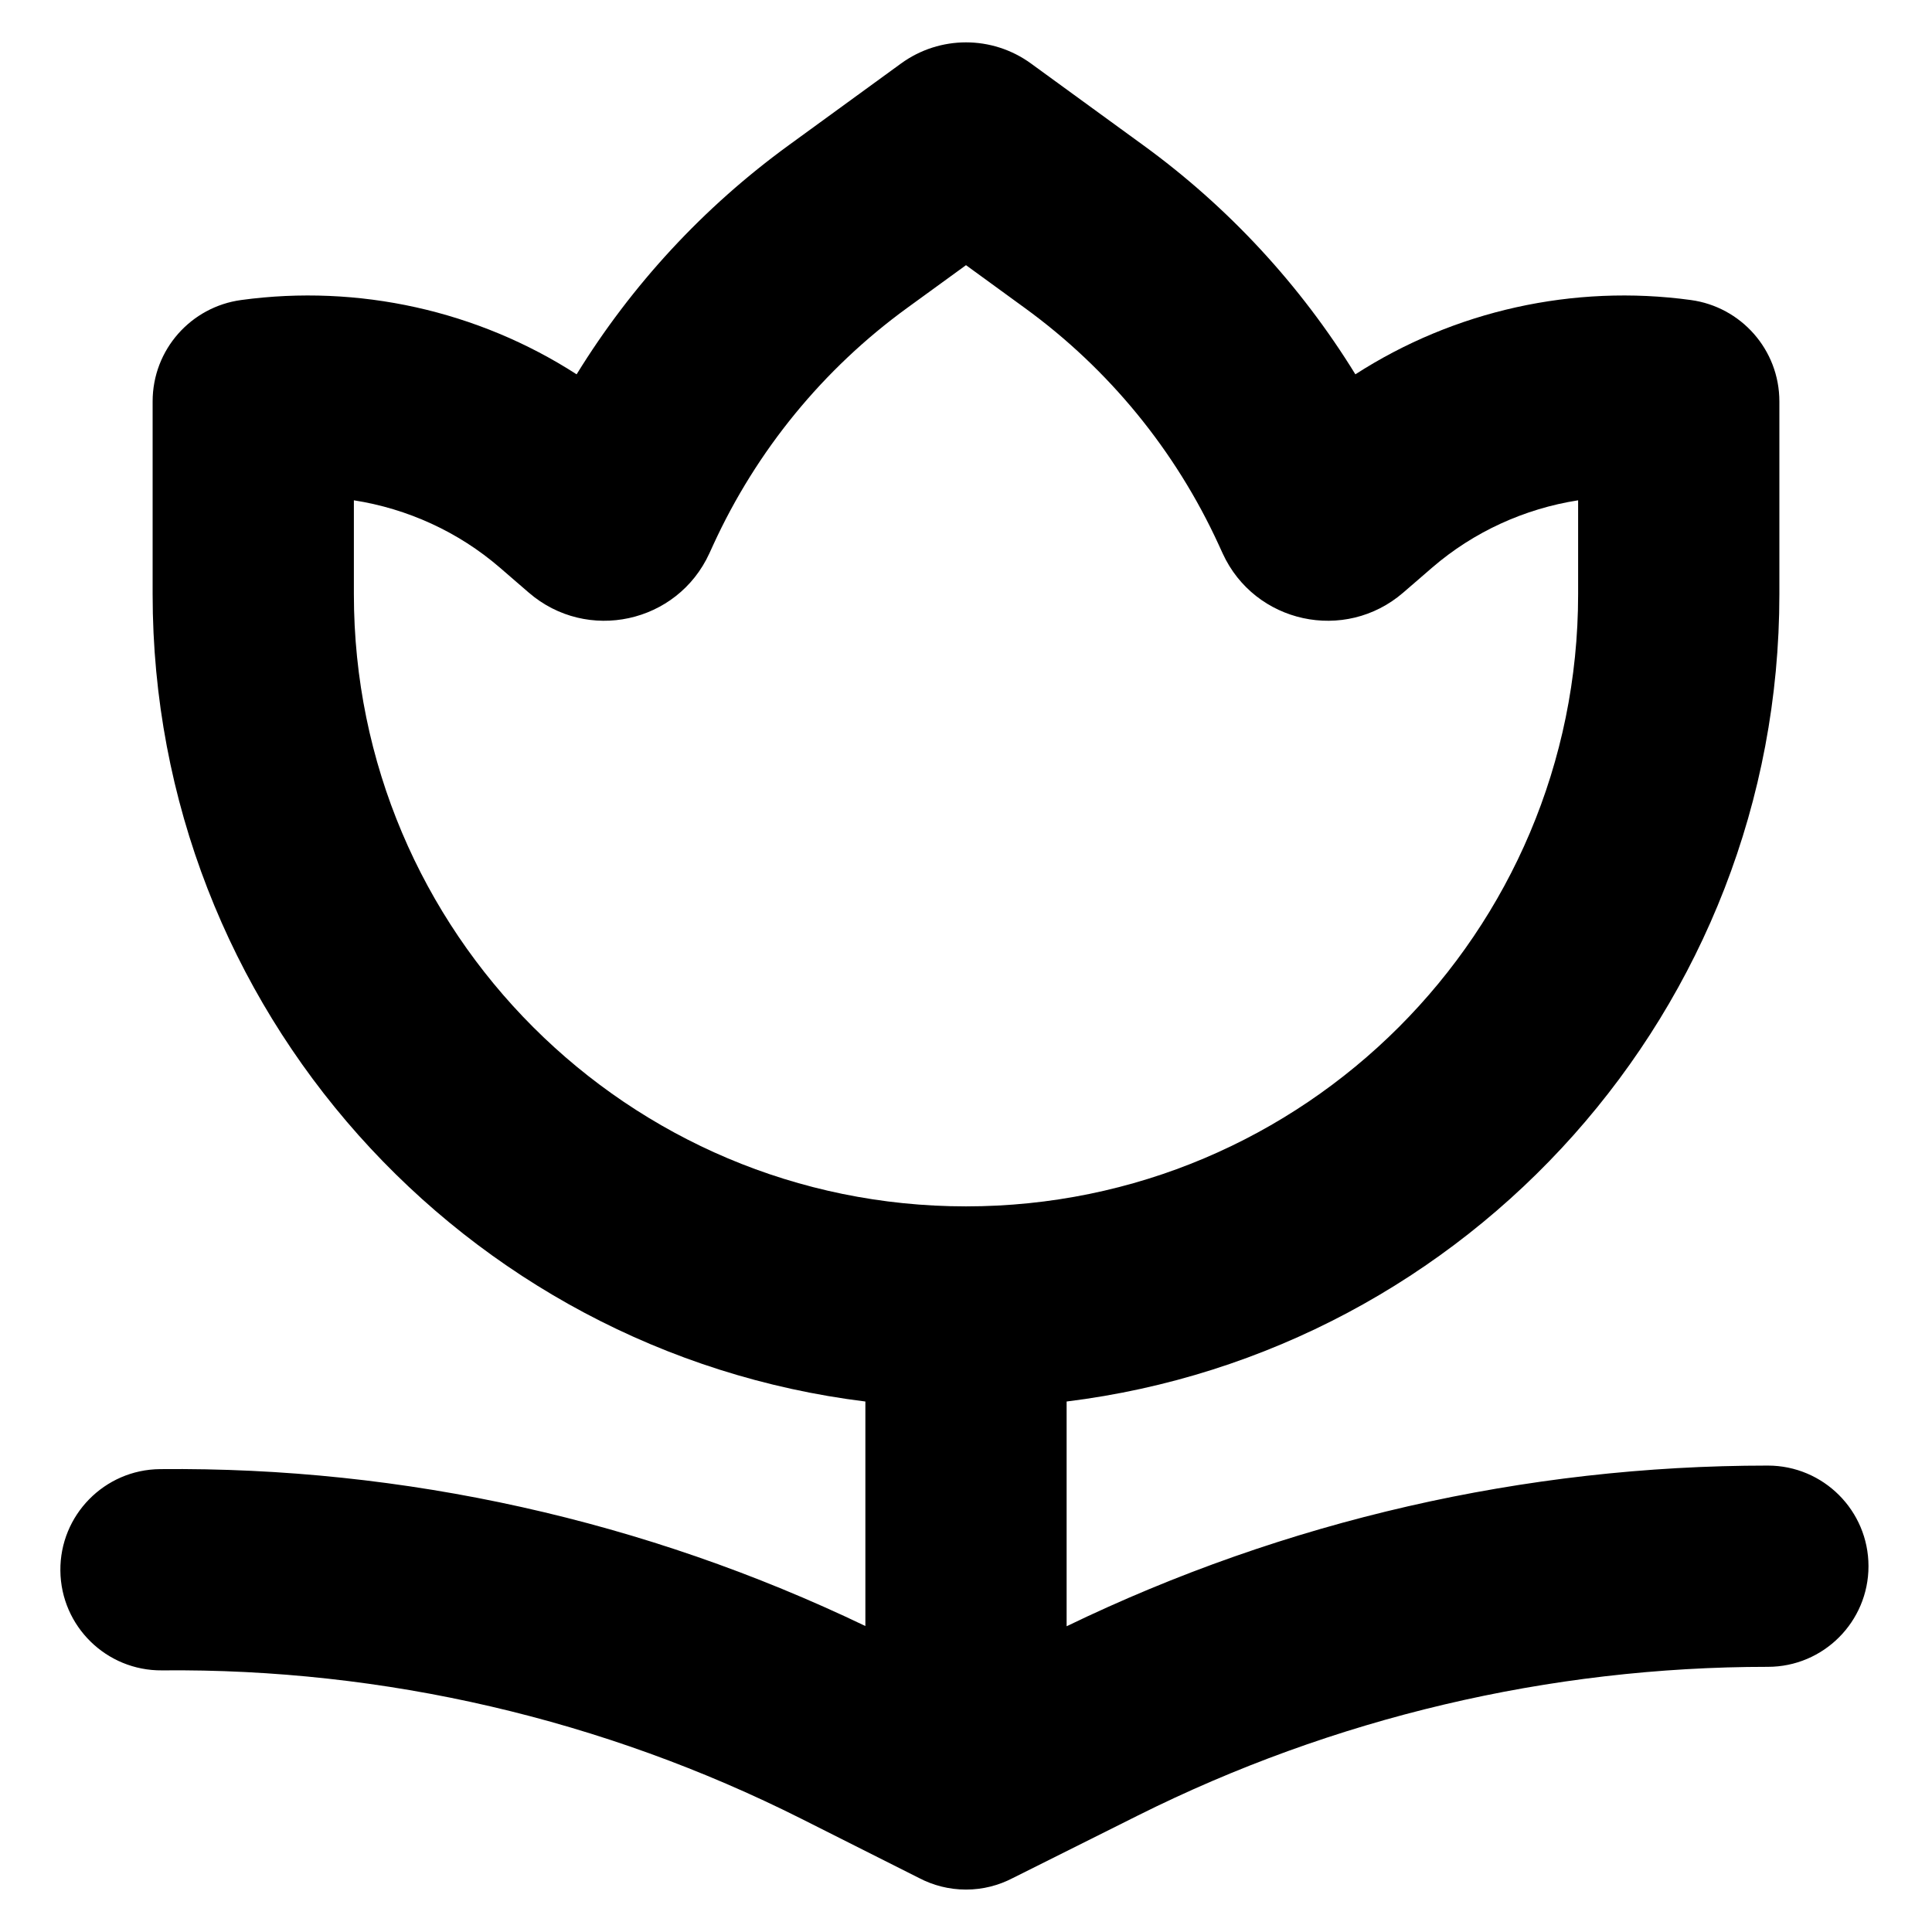 <svg width="24" height="24" viewBox="0 0 24 24" fill="none" xmlns="http://www.w3.org/2000/svg">
<path fill-rule="evenodd" clip-rule="evenodd" d="M11.194 0.788C11.675 0.439 12.325 0.439 12.806 0.788L14.202 1.804C15.261 2.574 16.155 3.542 16.837 4.65C18.064 3.859 19.547 3.528 21.004 3.727C21.625 3.811 22.104 4.342 22.104 4.987V7.382C22.104 12.539 18.241 16.794 13.25 17.41V20.202C15.965 18.889 18.943 18.206 21.961 18.206C22.651 18.206 23.211 18.766 23.211 19.456C23.211 20.146 22.651 20.706 21.961 20.706C19.244 20.706 16.564 21.339 14.133 22.554L12.581 23.33C12.407 23.421 12.21 23.473 12 23.473C11.788 23.473 11.589 23.42 11.414 23.328L9.958 22.595C7.495 21.356 4.77 20.723 2.012 20.75C1.322 20.756 0.757 20.202 0.75 19.512C0.743 18.822 1.298 18.256 1.988 18.25C5.021 18.22 8.018 18.888 10.75 20.199V17.41C5.76 16.794 1.896 12.54 1.896 7.382V4.987C1.896 4.342 2.374 3.811 2.996 3.727C4.453 3.528 5.936 3.859 7.163 4.65C7.845 3.542 8.739 2.574 9.798 1.804L11.194 0.788ZM12 3.294L11.268 3.826C10.227 4.583 9.398 5.596 8.861 6.767L8.812 6.874C8.414 7.743 7.293 7.987 6.569 7.362L6.208 7.05C5.693 6.606 5.062 6.319 4.396 6.215V7.382C4.396 11.582 7.8 14.986 12 14.986C16.2 14.986 19.604 11.582 19.604 7.382V6.215C18.938 6.319 18.307 6.606 17.792 7.05L17.431 7.362C16.707 7.987 15.586 7.743 15.188 6.874L15.139 6.767C14.602 5.596 13.773 4.583 12.731 3.826L12 3.294Z" fill="black"/>
</svg>
